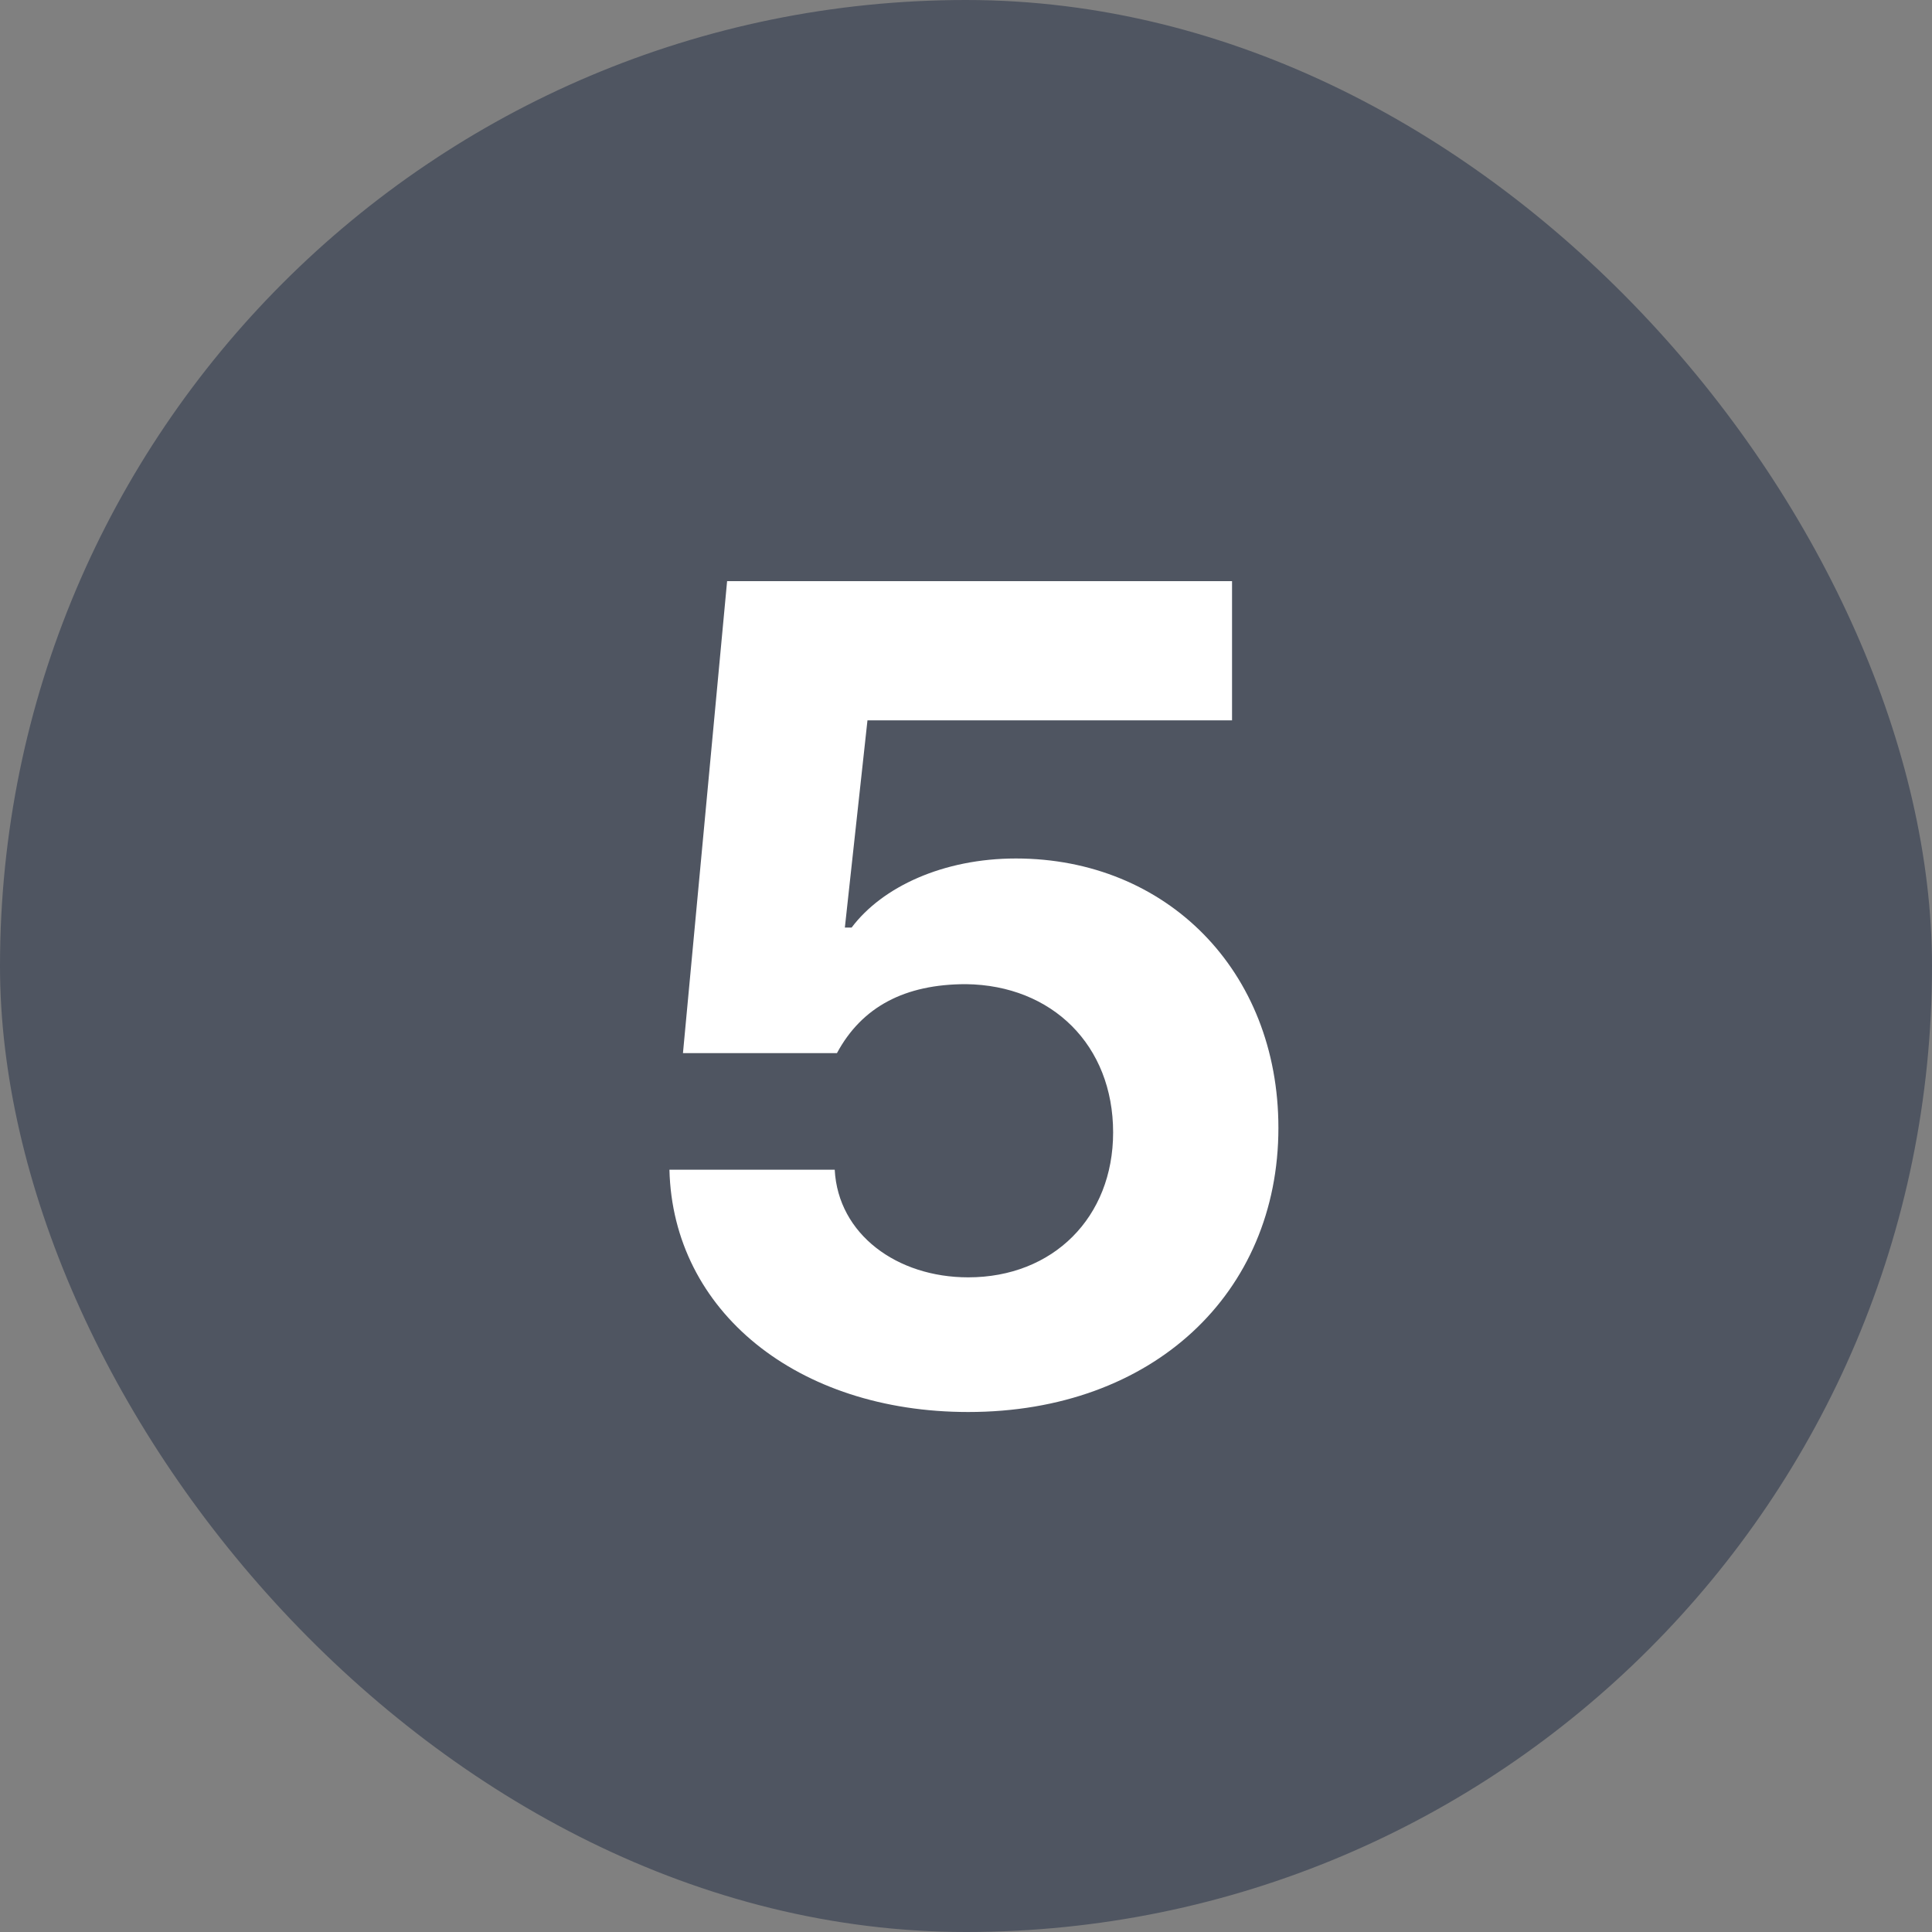 <svg width="20" height="20" viewBox="0 0 20 20" fill="none" xmlns="http://www.w3.org/2000/svg">
<rect x="0" y="0" width="20" height="20" fill="#808080" stroke="none"/>
<rect width="20" height="20" rx="10" fill="#4F5561"/>
<path d="M10.023 14.617C8.254 14.617 6.965 13.574 6.93 12.109H8.641C8.676 12.777 9.285 13.223 10.023 13.223C10.902 13.223 11.523 12.602 11.523 11.723C11.523 10.82 10.891 10.199 10 10.188C9.367 10.188 8.922 10.422 8.664 10.902H7.07L7.527 6.016H12.754V7.457H8.98L8.746 9.602H8.816C9.133 9.18 9.766 8.887 10.516 8.887C12.074 8.887 13.234 10.047 13.234 11.676C13.234 13.387 11.934 14.617 10.023 14.617Z" fill="white"/>
</svg>
